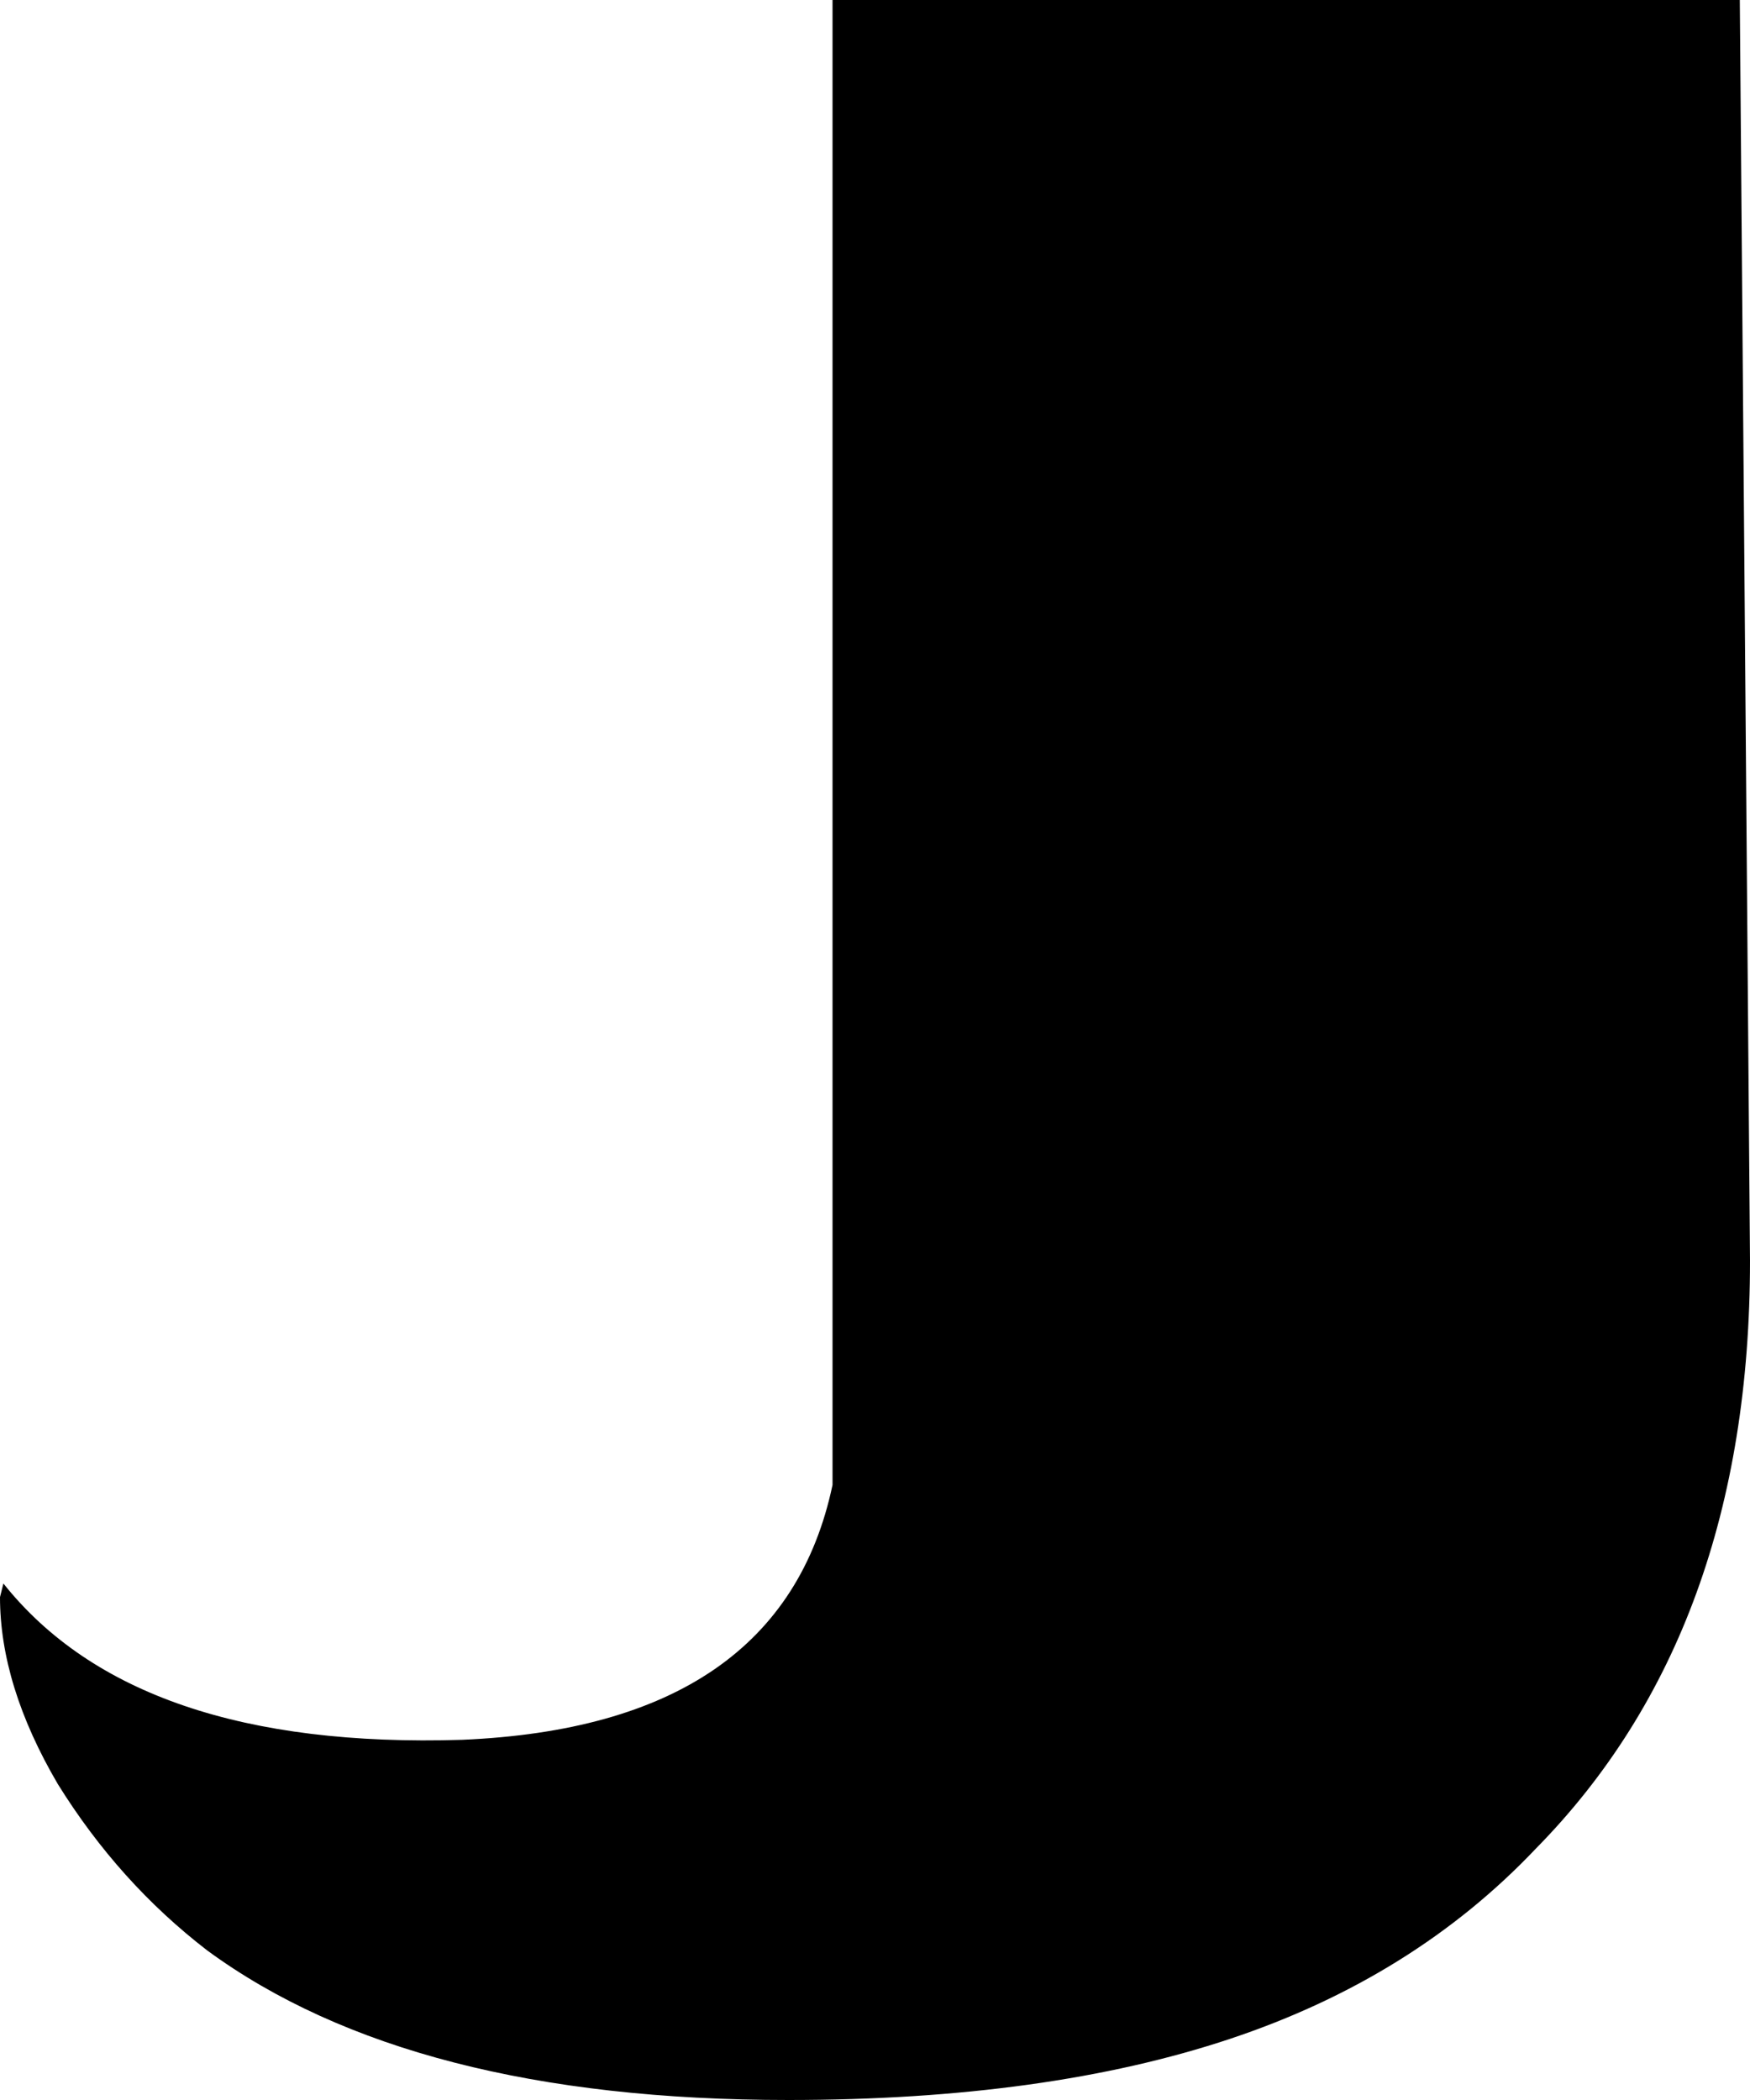 <?xml version="1.0" encoding="UTF-8" standalone="no"?>
<svg xmlns:xlink="http://www.w3.org/1999/xlink" height="30.9px" width="25.75px" xmlns="http://www.w3.org/2000/svg">
  <g transform="matrix(1.0, 0.0, 0.0, 1.0, -385.7, -239.9)">
    <path d="M408.3 267.1 Q406.5 269.0 403.8 269.9 401.1 270.8 397.3 270.8 391.75 270.8 388.75 268.6 387.45 267.6 386.55 266.15 385.7 264.7 385.7 263.4 L385.75 263.2 Q387.7 265.65 392.5 265.5 397.2 265.3 397.95 261.75 L397.95 239.9 411.3 239.9 411.45 258.45 Q411.45 263.9 408.3 267.1" fill="#000000" fill-rule="evenodd" stroke="none"/>
  </g>
</svg>
